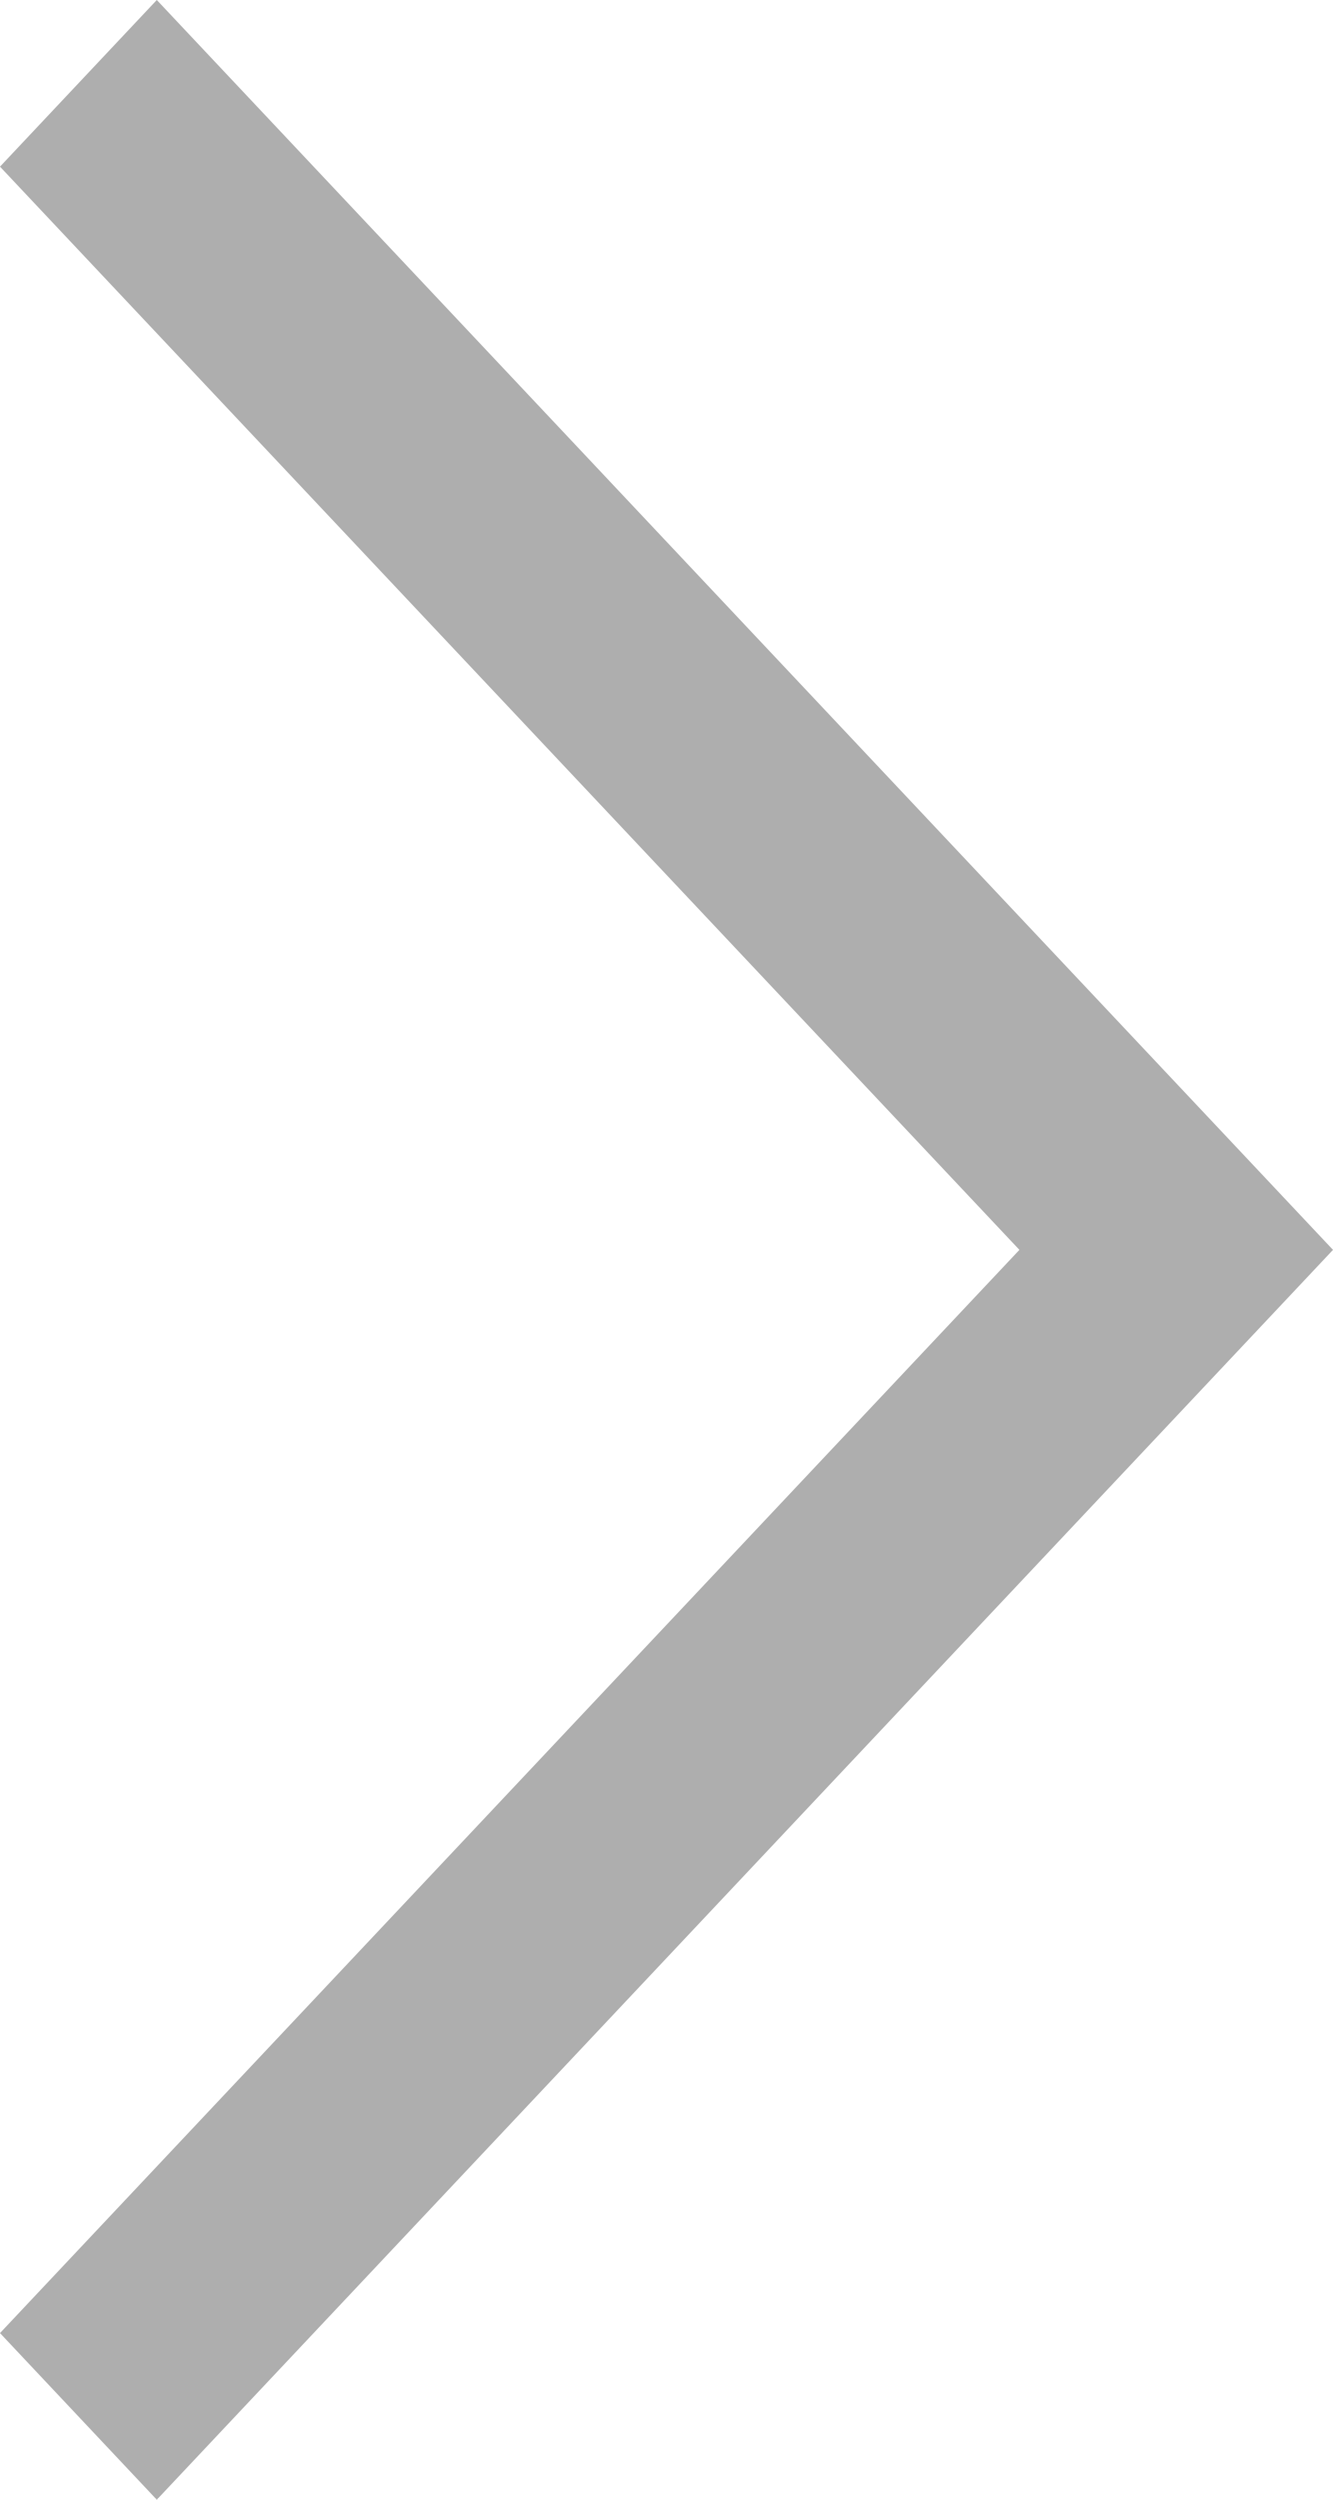 <svg width="8" height="15" viewBox="0 0 8 15" fill="none" xmlns="http://www.w3.org/2000/svg">
<path d="M8 7.5L0.941 -6.17102e-07L1.70076e-06 1L6.118 7.5L5.6426e-07 14L0.941 15L8 7.5Z" fill="#AEAEAE"/>
</svg>
